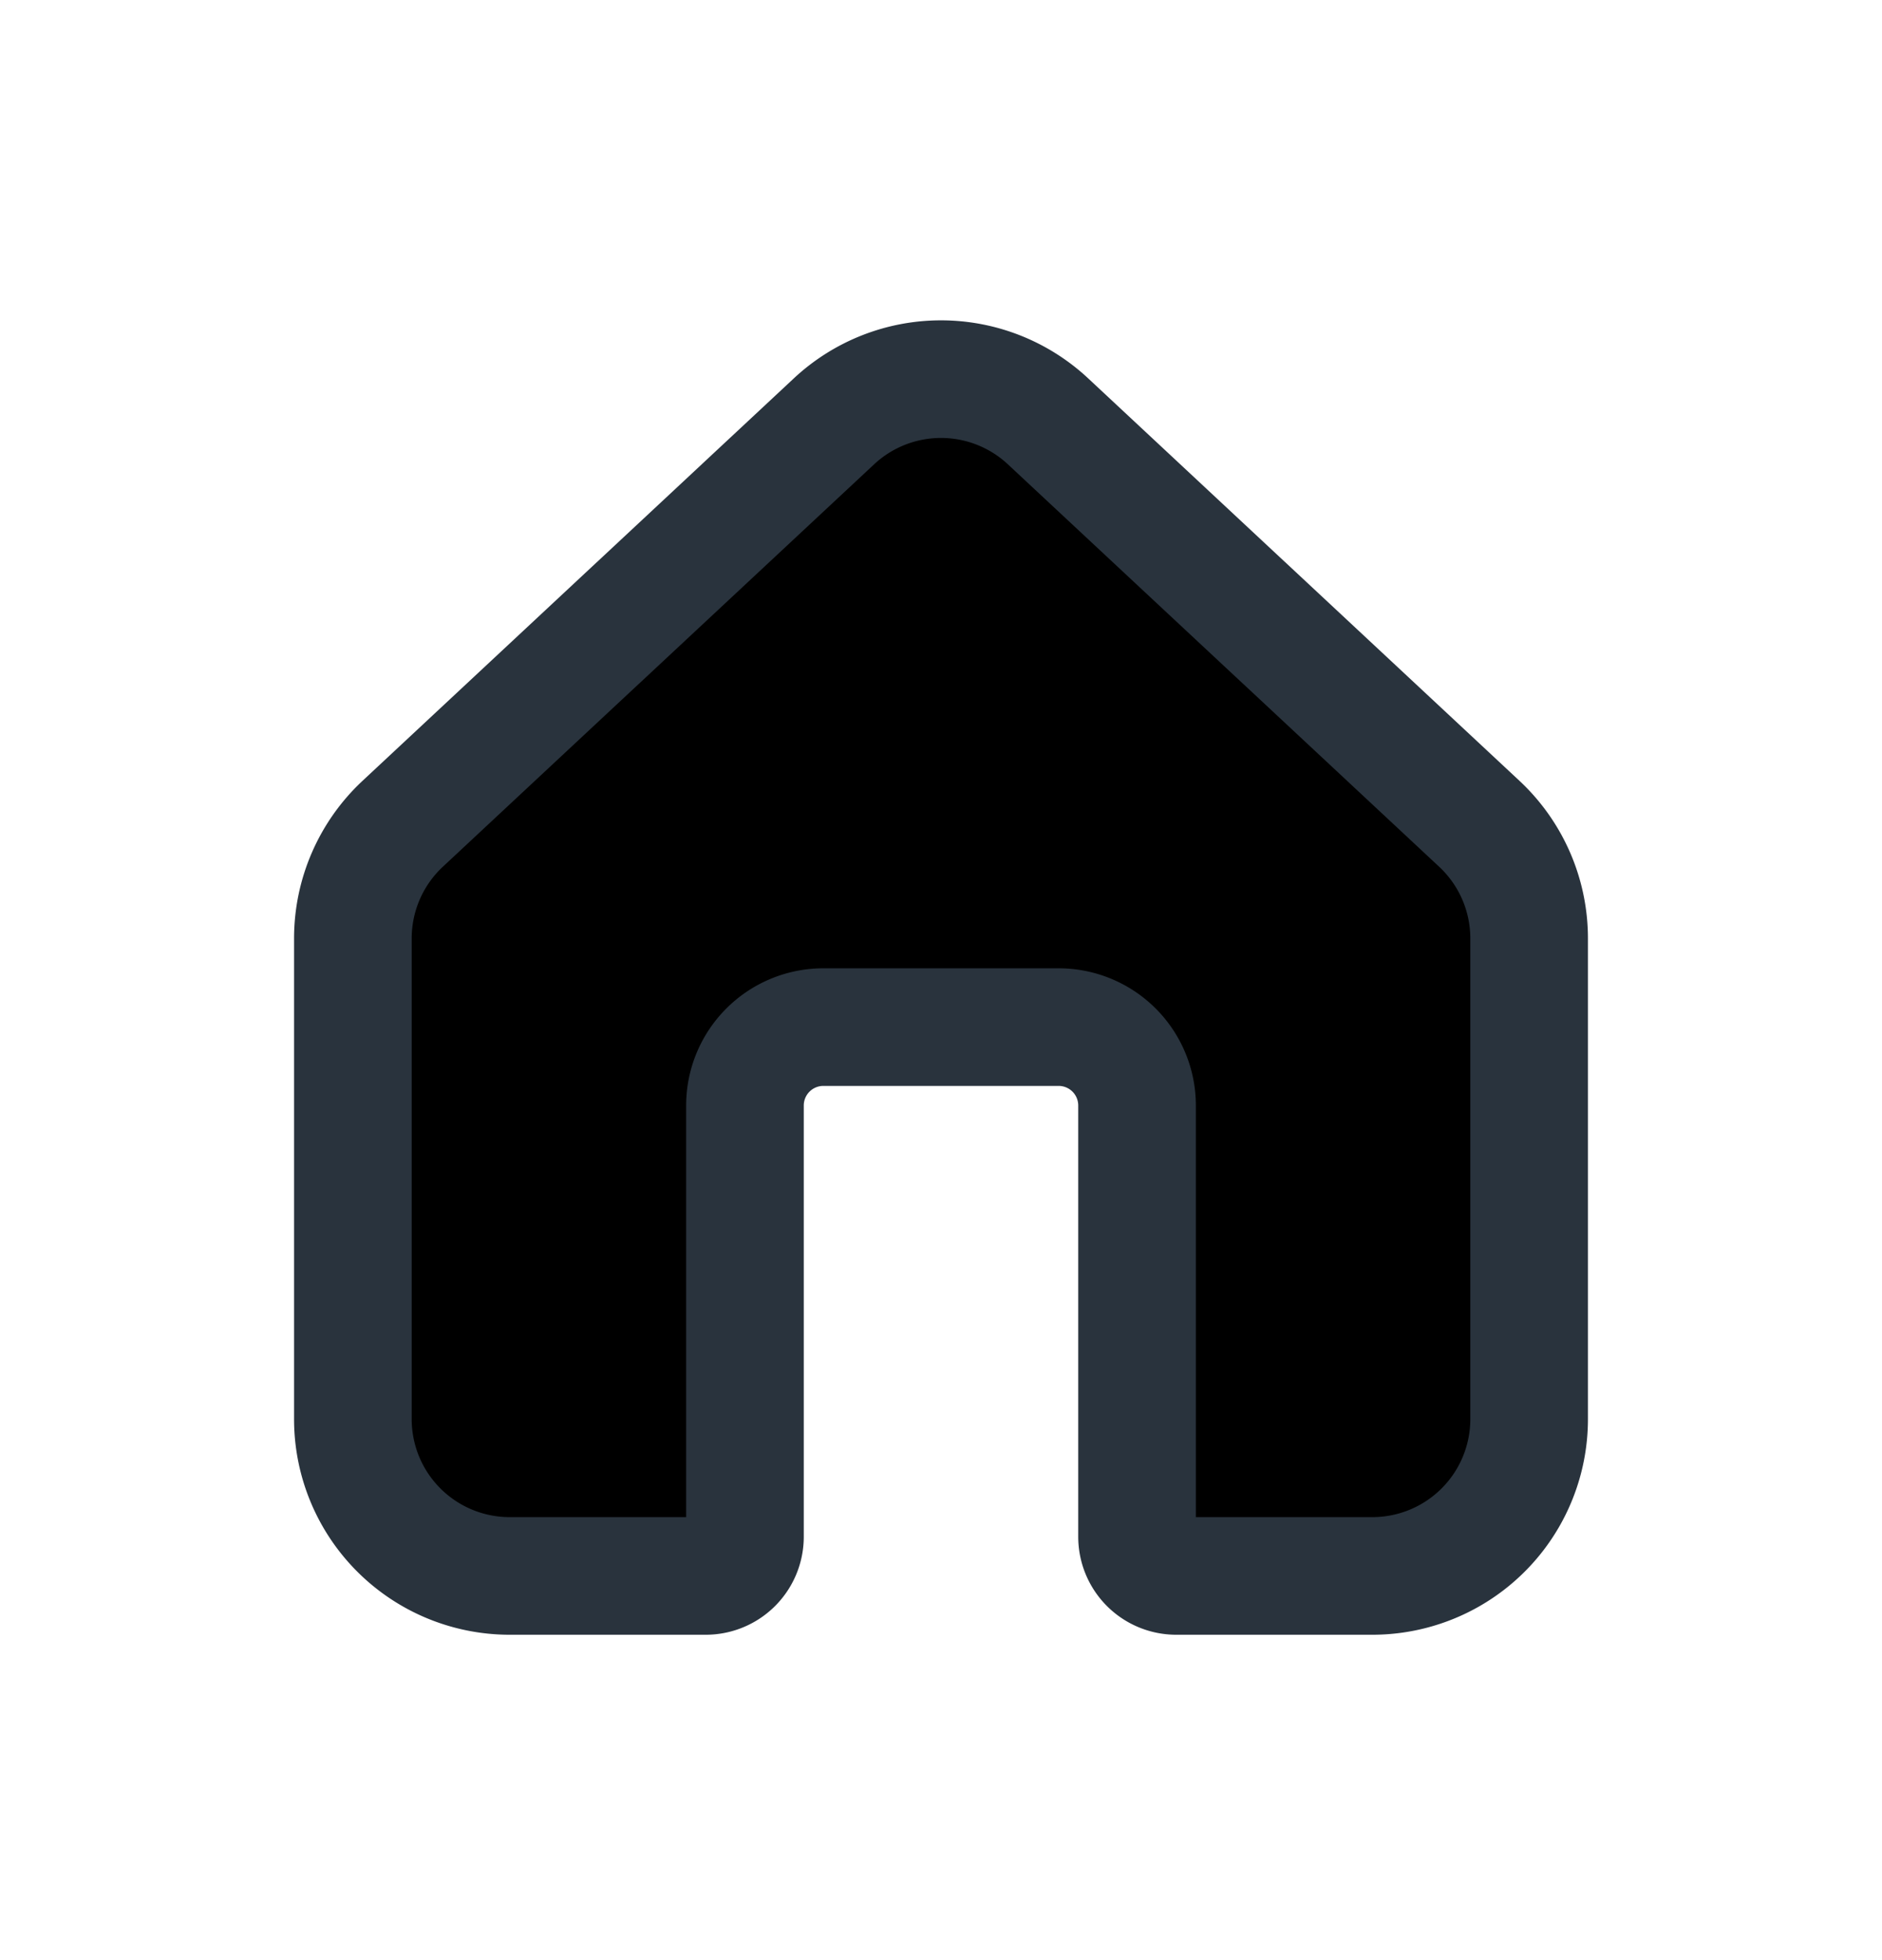 <svg xmlns="http://www.w3.org/2000/svg" width="24" height="25" viewBox="0 0 24 25">
  <path stroke="#29333D" stroke-linecap="round" stroke-linejoin="round" stroke-width="1.5" d="M19.5 11.97v6.13a2 2 0 0 1-2 2H15a.5.5 0 0 1-.5-.5v-5.5a1 1 0 0 0-1-1h-3a1 1 0 0 0-1 1v5.5a.5.5 0 0 1-.5.5H6.5a2 2 0 0 1-2-2v-6.13a2 2 0 0 1 .635-1.463l5.5-5.133a2 2 0 0 1 2.73 0l5.5 5.133a2 2 0 0 1 .635 1.462Z"/>
</svg>
